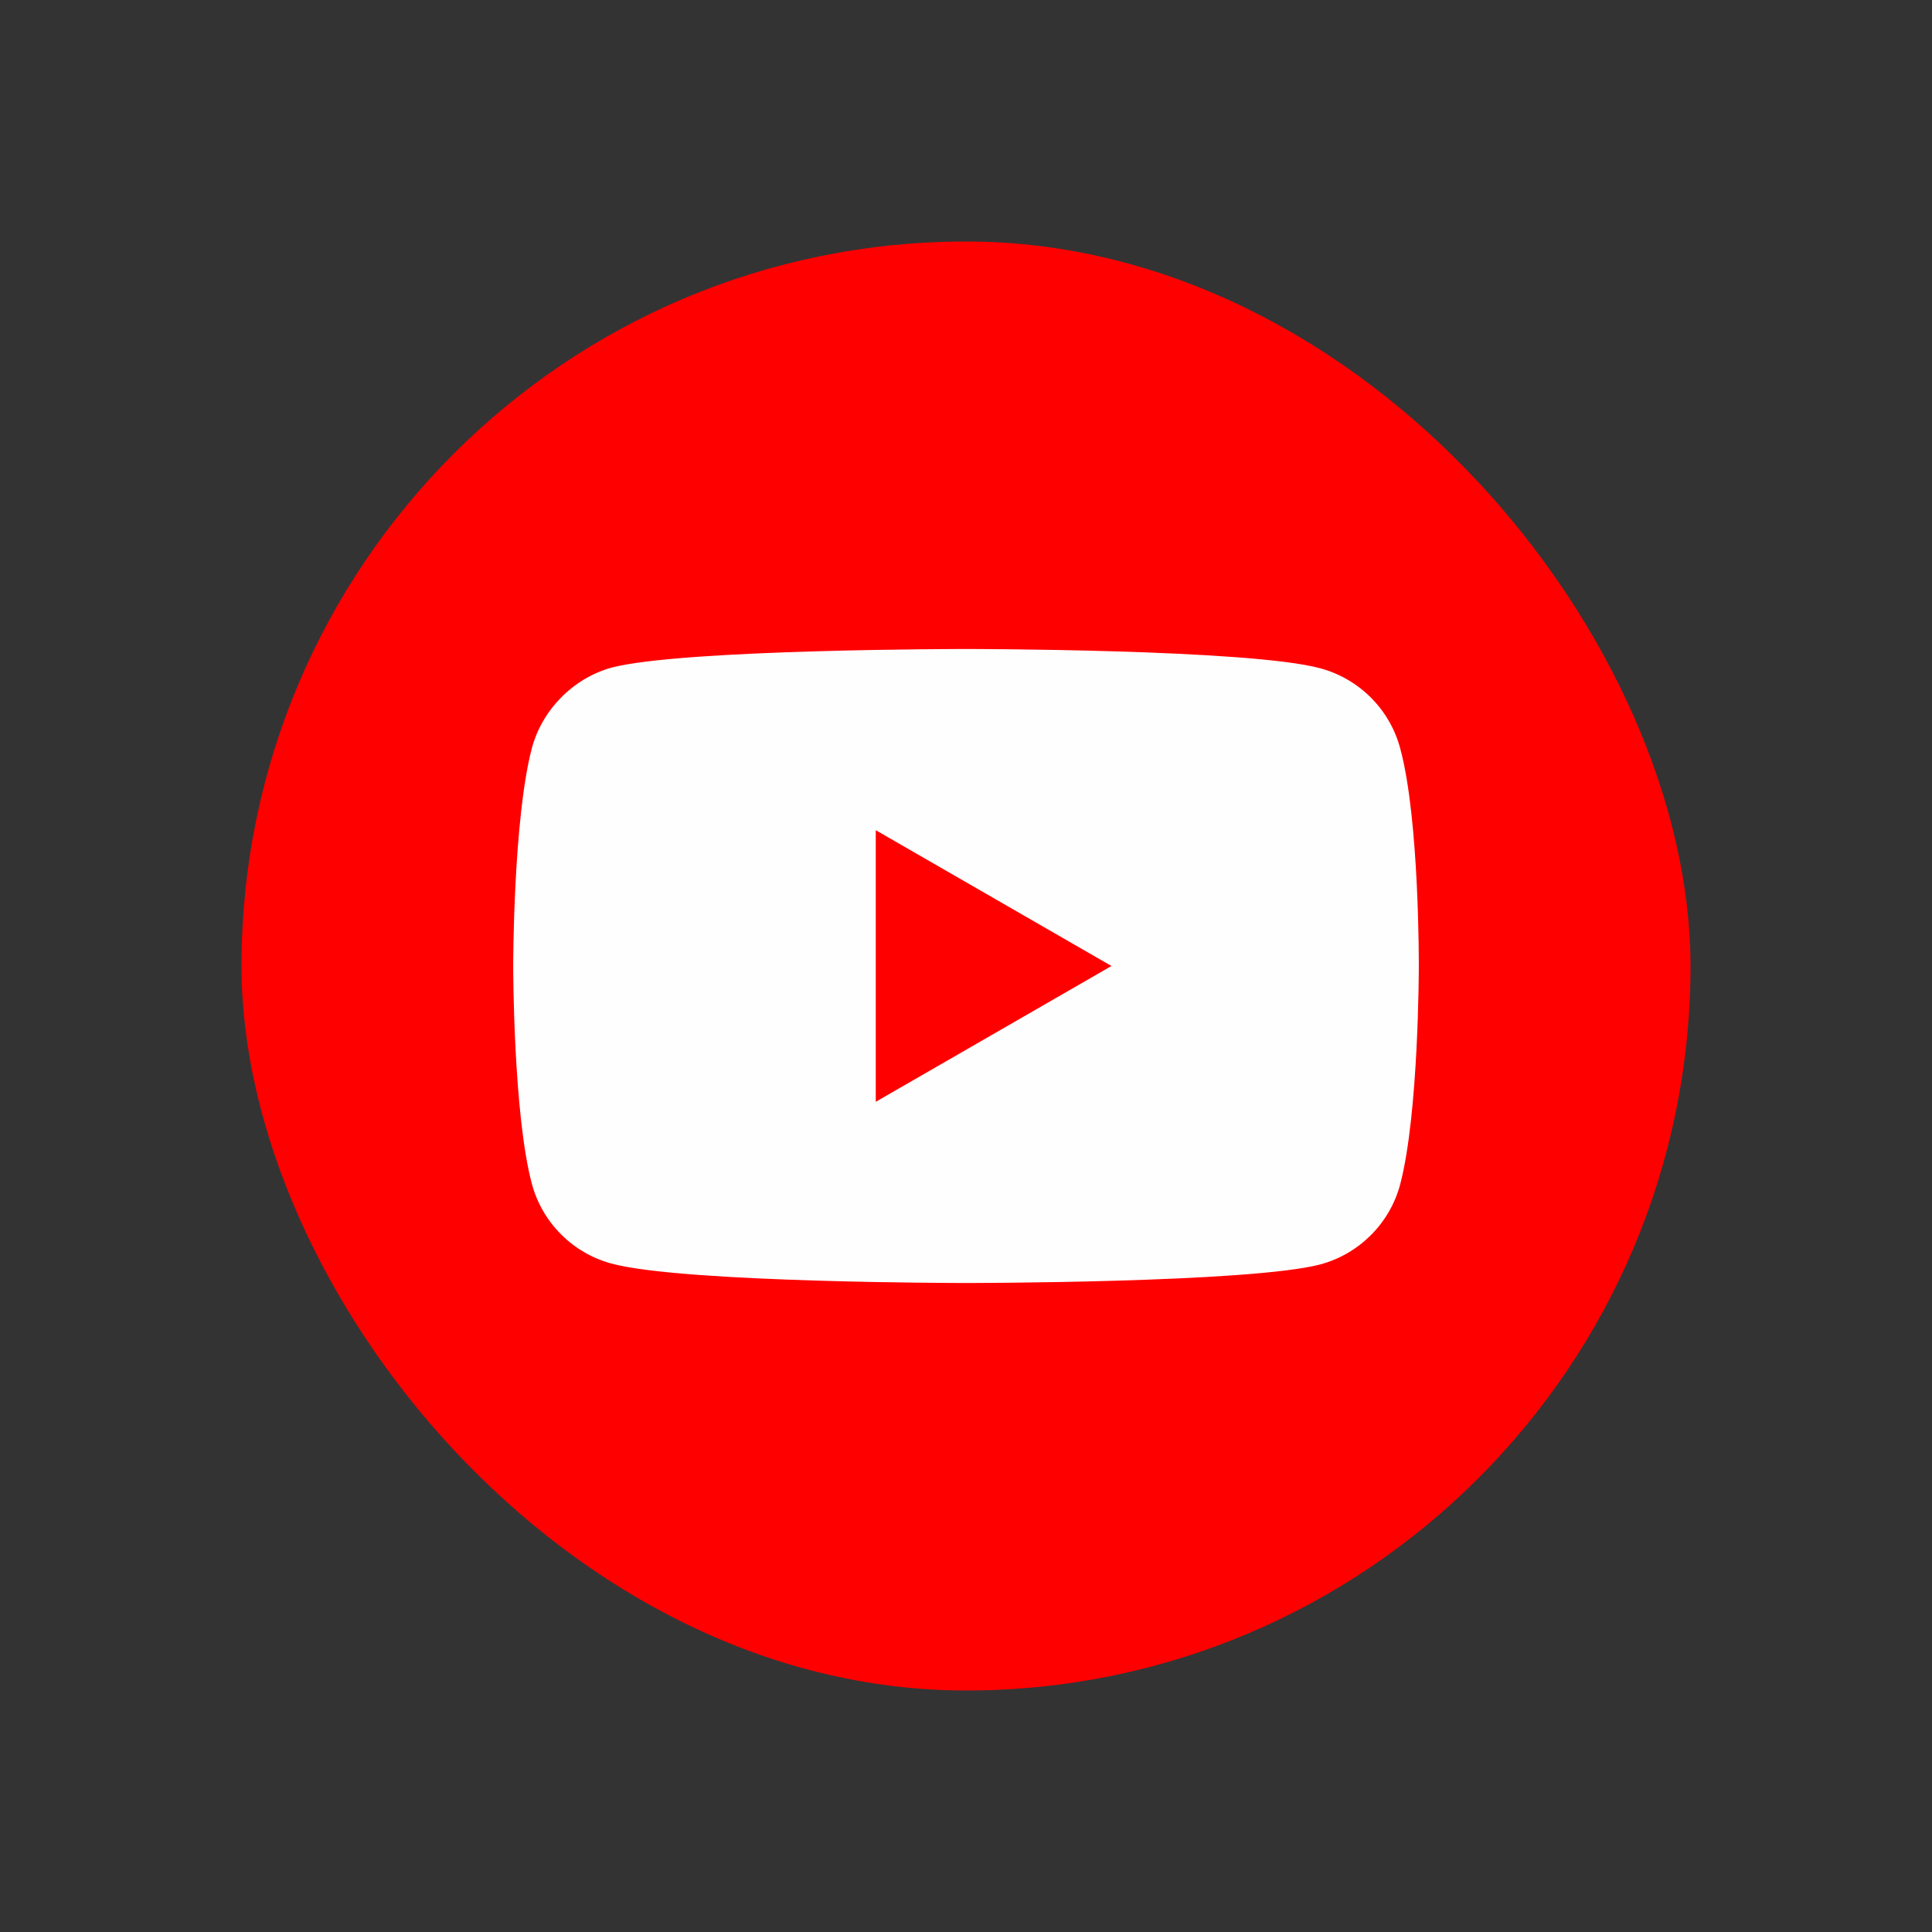 <svg width="24" height="24" viewBox="0 0 24 24" fill="none" xmlns="http://www.w3.org/2000/svg">
<rect x="0" y="0" width="24" height="24" fill="#333333" stroke="none"/>
<rect x="3" y="3" width="18" height="18" rx="9" fill="#FF0000"/>
<path fill-rule="evenodd" clip-rule="evenodd" d="M16.402 8.302C16.884 8.432 17.264 8.812 17.393 9.294C17.634 10.174 17.625 12.009 17.625 12.009C17.625 12.009 17.625 13.835 17.393 14.715C17.264 15.197 16.884 15.577 16.402 15.707C15.521 15.938 12 15.938 12 15.938C12 15.938 8.488 15.938 7.598 15.697C7.116 15.568 6.736 15.188 6.607 14.706C6.375 13.835 6.375 12 6.375 12C6.375 12 6.375 10.174 6.607 9.294C6.736 8.812 7.126 8.423 7.598 8.293C8.479 8.062 12 8.062 12 8.062C12 8.062 15.521 8.062 16.402 8.302ZM13.807 12L10.879 13.687V10.313L13.807 12Z" fill="#FFFEFE"/>
</svg>
